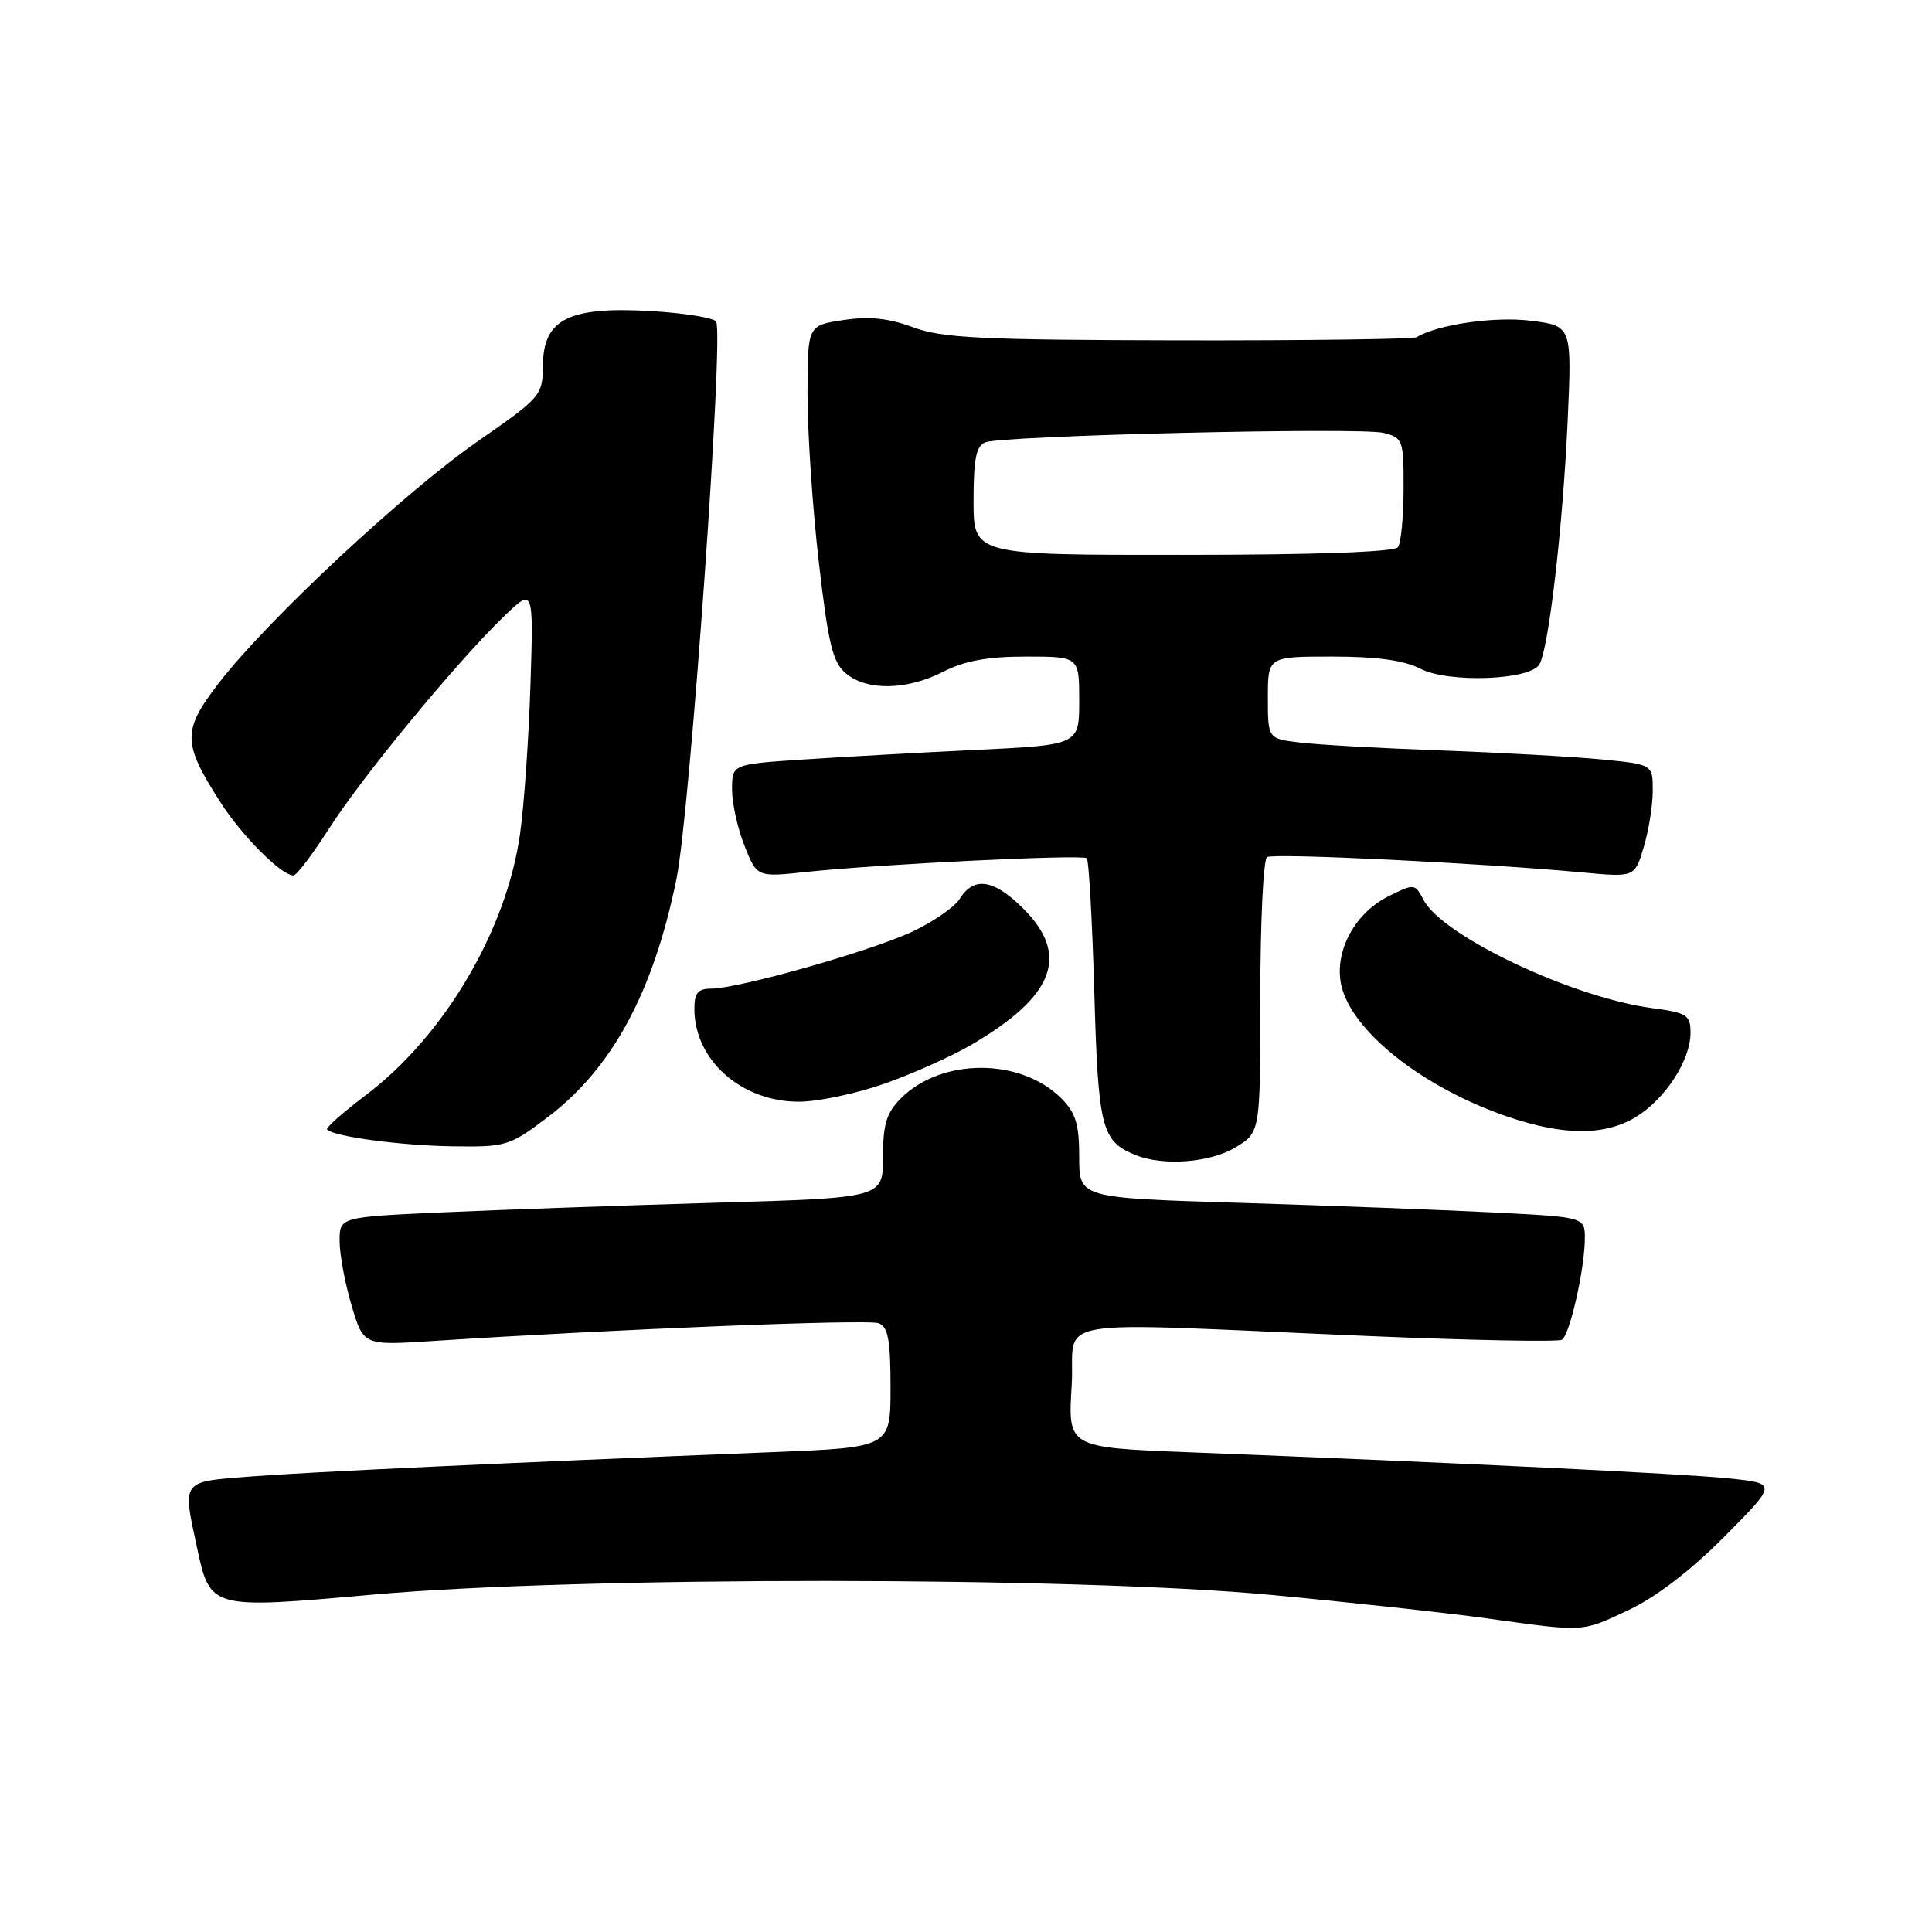 <?xml version="1.0" encoding="UTF-8" standalone="no"?>
<!DOCTYPE svg PUBLIC "-//W3C//DTD SVG 1.1//EN" "http://www.w3.org/Graphics/SVG/1.1/DTD/svg11.dtd" >
<svg xmlns="http://www.w3.org/2000/svg" xmlns:xlink="http://www.w3.org/1999/xlink" version="1.1" viewBox="0 0 256 256">
 <g >
 <path fill="currentColor"
d=" M 215.81 213.33 C 219.42 211.63 224.06 208.08 228.50 203.60 C 235.50 196.55 235.50 196.55 229.00 195.89 C 222.89 195.26 193.72 193.85 157.50 192.43 C 141.50 191.80 141.50 191.80 142.00 183.65 C 142.57 174.30 137.27 175.18 181.79 177.05 C 195.15 177.61 206.48 177.82 206.96 177.52 C 208.01 176.88 210.00 168.07 210.00 164.09 C 210.00 161.27 210.00 161.27 197.75 160.65 C 191.01 160.31 175.94 159.74 164.25 159.38 C 143.00 158.73 143.00 158.73 143.00 153.32 C 143.00 148.96 142.54 147.45 140.62 145.53 C 135.24 140.15 124.76 140.15 119.39 145.52 C 117.46 147.45 117.00 148.95 117.00 153.32 C 117.00 158.73 117.00 158.73 94.75 159.37 C 82.51 159.73 66.31 160.30 58.75 160.64 C 45.00 161.26 45.00 161.26 45.00 164.45 C 45.00 166.20 45.71 170.03 46.58 172.96 C 48.16 178.29 48.16 178.29 57.33 177.69 C 81.24 176.14 115.00 174.78 116.42 175.33 C 117.68 175.81 118.00 177.55 118.00 183.86 C 118.00 191.79 118.00 191.79 102.25 192.42 C 67.00 193.83 41.05 195.04 33.25 195.64 C 23.98 196.35 24.18 196.09 26.06 204.85 C 27.87 213.27 27.70 213.22 49.56 211.28 C 76.90 208.86 142.42 208.89 168.50 211.34 C 178.95 212.32 191.78 213.72 197.00 214.44 C 210.13 216.26 209.48 216.30 215.81 213.33 Z  M 163.75 152.01 C 167.00 150.03 167.00 150.03 167.00 132.07 C 167.00 122.20 167.40 113.87 167.89 113.57 C 168.78 113.02 196.26 114.36 209.65 115.60 C 216.61 116.25 216.61 116.25 217.80 112.26 C 218.46 110.06 219.00 106.70 219.00 104.78 C 219.00 101.29 219.00 101.29 212.25 100.63 C 208.54 100.27 198.97 99.73 191.00 99.44 C 183.03 99.15 174.59 98.68 172.25 98.39 C 168.00 97.88 168.00 97.88 168.00 92.44 C 168.00 87.00 168.00 87.00 176.55 87.00 C 182.45 87.00 186.06 87.50 188.21 88.61 C 191.90 90.52 202.68 90.14 203.96 88.06 C 205.20 86.06 207.07 69.95 207.72 55.84 C 208.29 43.18 208.29 43.18 202.84 42.50 C 198.07 41.90 190.47 43.00 187.72 44.68 C 187.29 44.94 173.12 45.13 156.22 45.10 C 130.05 45.05 124.83 44.80 121.00 43.37 C 117.75 42.16 115.19 41.89 111.75 42.41 C 107.00 43.12 107.00 43.12 107.00 52.32 C 107.00 57.37 107.67 67.36 108.50 74.51 C 109.76 85.42 110.34 87.78 112.11 89.25 C 114.91 91.57 120.17 91.47 125.00 89.00 C 127.82 87.56 130.89 87.00 135.96 87.00 C 143.00 87.00 143.00 87.00 143.00 92.85 C 143.00 98.71 143.00 98.71 129.25 99.37 C 121.69 99.73 111.34 100.31 106.25 100.65 C 97.00 101.27 97.00 101.27 97.00 104.62 C 97.00 106.46 97.75 109.82 98.66 112.10 C 100.31 116.24 100.31 116.24 106.91 115.53 C 116.34 114.52 143.41 113.19 144.00 113.72 C 144.28 113.96 144.72 121.93 145.00 131.43 C 145.52 149.55 145.95 151.22 150.47 153.05 C 154.15 154.54 160.40 154.06 163.75 152.01 Z  M 72.51 148.08 C 81.10 141.60 86.55 131.54 89.63 116.50 C 91.43 107.72 95.97 43.82 94.88 42.59 C 94.44 42.08 90.54 41.47 86.22 41.22 C 75.44 40.59 72.02 42.28 71.95 48.28 C 71.90 52.44 71.76 52.59 63.27 58.50 C 53.52 65.28 35.43 82.17 29.03 90.46 C 24.14 96.80 24.15 98.39 29.17 106.25 C 32.04 110.74 37.28 116.00 38.89 116.00 C 39.30 116.00 41.43 113.19 43.63 109.75 C 48.00 102.91 60.53 87.70 66.76 81.69 C 70.70 77.89 70.70 77.89 70.29 90.69 C 70.07 97.74 69.45 106.65 68.91 110.50 C 67.11 123.29 58.86 137.27 48.46 145.12 C 45.43 147.41 43.12 149.46 43.34 149.67 C 44.27 150.61 53.11 151.79 59.91 151.89 C 67.05 152.00 67.51 151.86 72.51 148.08 Z  M 216.76 148.01 C 220.66 145.63 223.99 140.50 224.00 136.88 C 224.00 134.48 223.56 134.20 218.92 133.58 C 208.36 132.18 191.17 124.05 188.64 119.26 C 187.48 117.06 187.40 117.06 183.98 118.76 C 179.16 121.17 176.45 126.80 177.94 131.32 C 179.92 137.31 189.01 144.26 199.67 147.93 C 207.15 150.50 212.63 150.52 216.76 148.01 Z  M 117.24 143.58 C 120.95 142.27 126.13 139.95 128.74 138.42 C 139.71 132.00 141.78 126.58 135.60 120.40 C 131.71 116.51 129.05 116.09 127.18 119.08 C 126.46 120.23 123.54 122.23 120.69 123.54 C 114.98 126.15 97.81 130.99 94.25 131.00 C 92.46 131.00 92.00 131.56 92.01 133.75 C 92.05 140.52 98.29 146.01 105.90 145.98 C 108.43 145.97 113.53 144.89 117.24 143.58 Z  M 129.00 66.37 C 129.00 60.80 129.35 59.08 130.56 58.61 C 132.92 57.71 180.23 56.59 183.32 57.36 C 185.90 58.01 186.00 58.30 185.98 64.77 C 185.98 68.47 185.64 71.95 185.23 72.51 C 184.77 73.14 174.18 73.52 156.75 73.52 C 129.00 73.54 129.00 73.54 129.00 66.37 Z "/>
</g>
</svg>